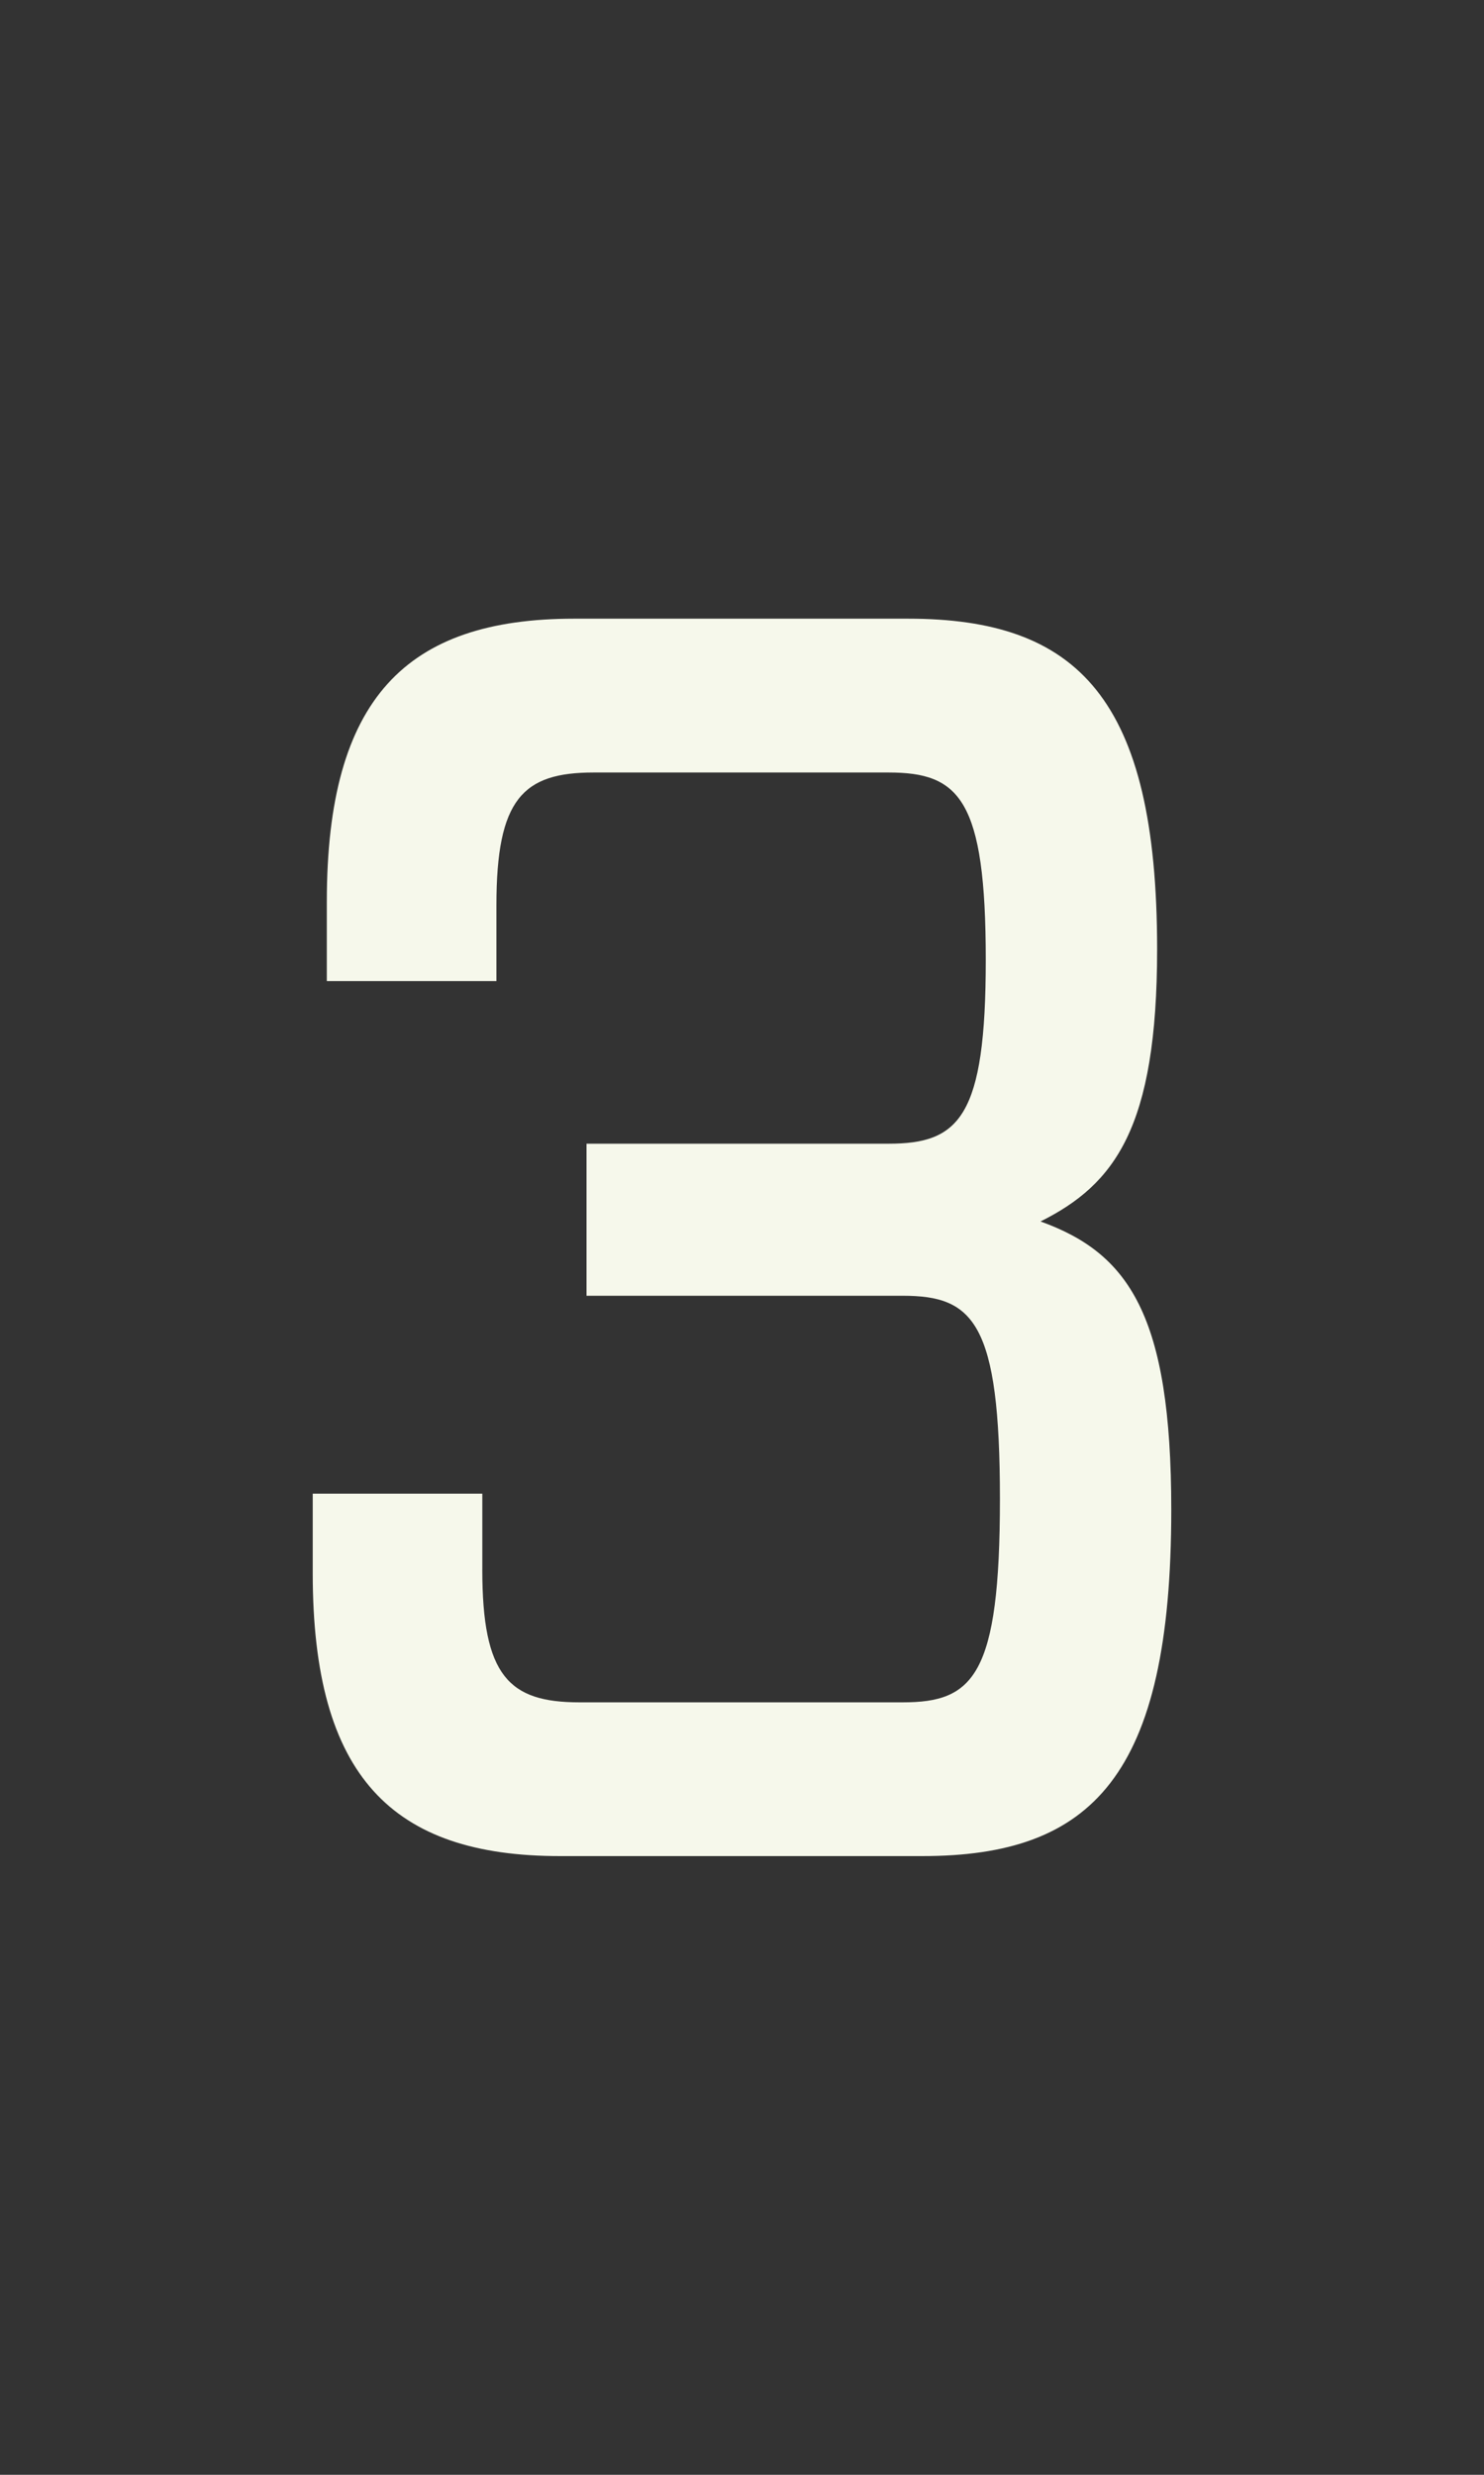 <?xml version="1.0" encoding="utf-8"?>
<!-- Generator: Adobe Illustrator 22.1.0, SVG Export Plug-In . SVG Version: 6.00 Build 0)  -->
<!DOCTYPE svg PUBLIC "-//W3C//DTD SVG 1.1//EN" "http://www.w3.org/Graphics/SVG/1.1/DTD/svg11.dtd">
<svg version="1.1" id="Layer_1" xmlns="http://www.w3.org/2000/svg" xmlns:xlink="http://www.w3.org/1999/xlink" x="0px" y="0px"
	 viewBox="0 0 60 100" style="enable-background:new 0 0 60 100;" xml:space="preserve">
<rect x="0" y="0" width="60" height="100" fill="#333333" stroke="none"/>
<style type="text/css">
	.st0{fill:#F6F8EB;}
</style>
<path class="st0" d="M19.5,63.428c0,4.287,1.071,5.359,3.928,5.359h13.072c2.857,0,3.928-1.072,3.928-8.216
	s-1.071-8.213-3.928-8.213H23.714v-6.144h12.214c2.857,0,3.928-1.072,3.928-7.428c0-6.501-1.071-7.571-3.928-7.571
	H23.999c-2.857,0-3.928,1.069-3.928,5.356v3.072h-6.857v-3.214c0-8.216,3.214-11.43,10-11.43h13.499
	c6.857,0,10.071,3.214,10.071,13.357c0,7.216-1.713,9.5-4.714,11c3.572,1.287,5.286,3.787,5.286,11.645
	C47.357,71.786,44.143,75,37.284,75H22.642c-6.784,0-9.998-3.214-9.998-11.427V60.356h6.857V63.428z"/>
</svg>
